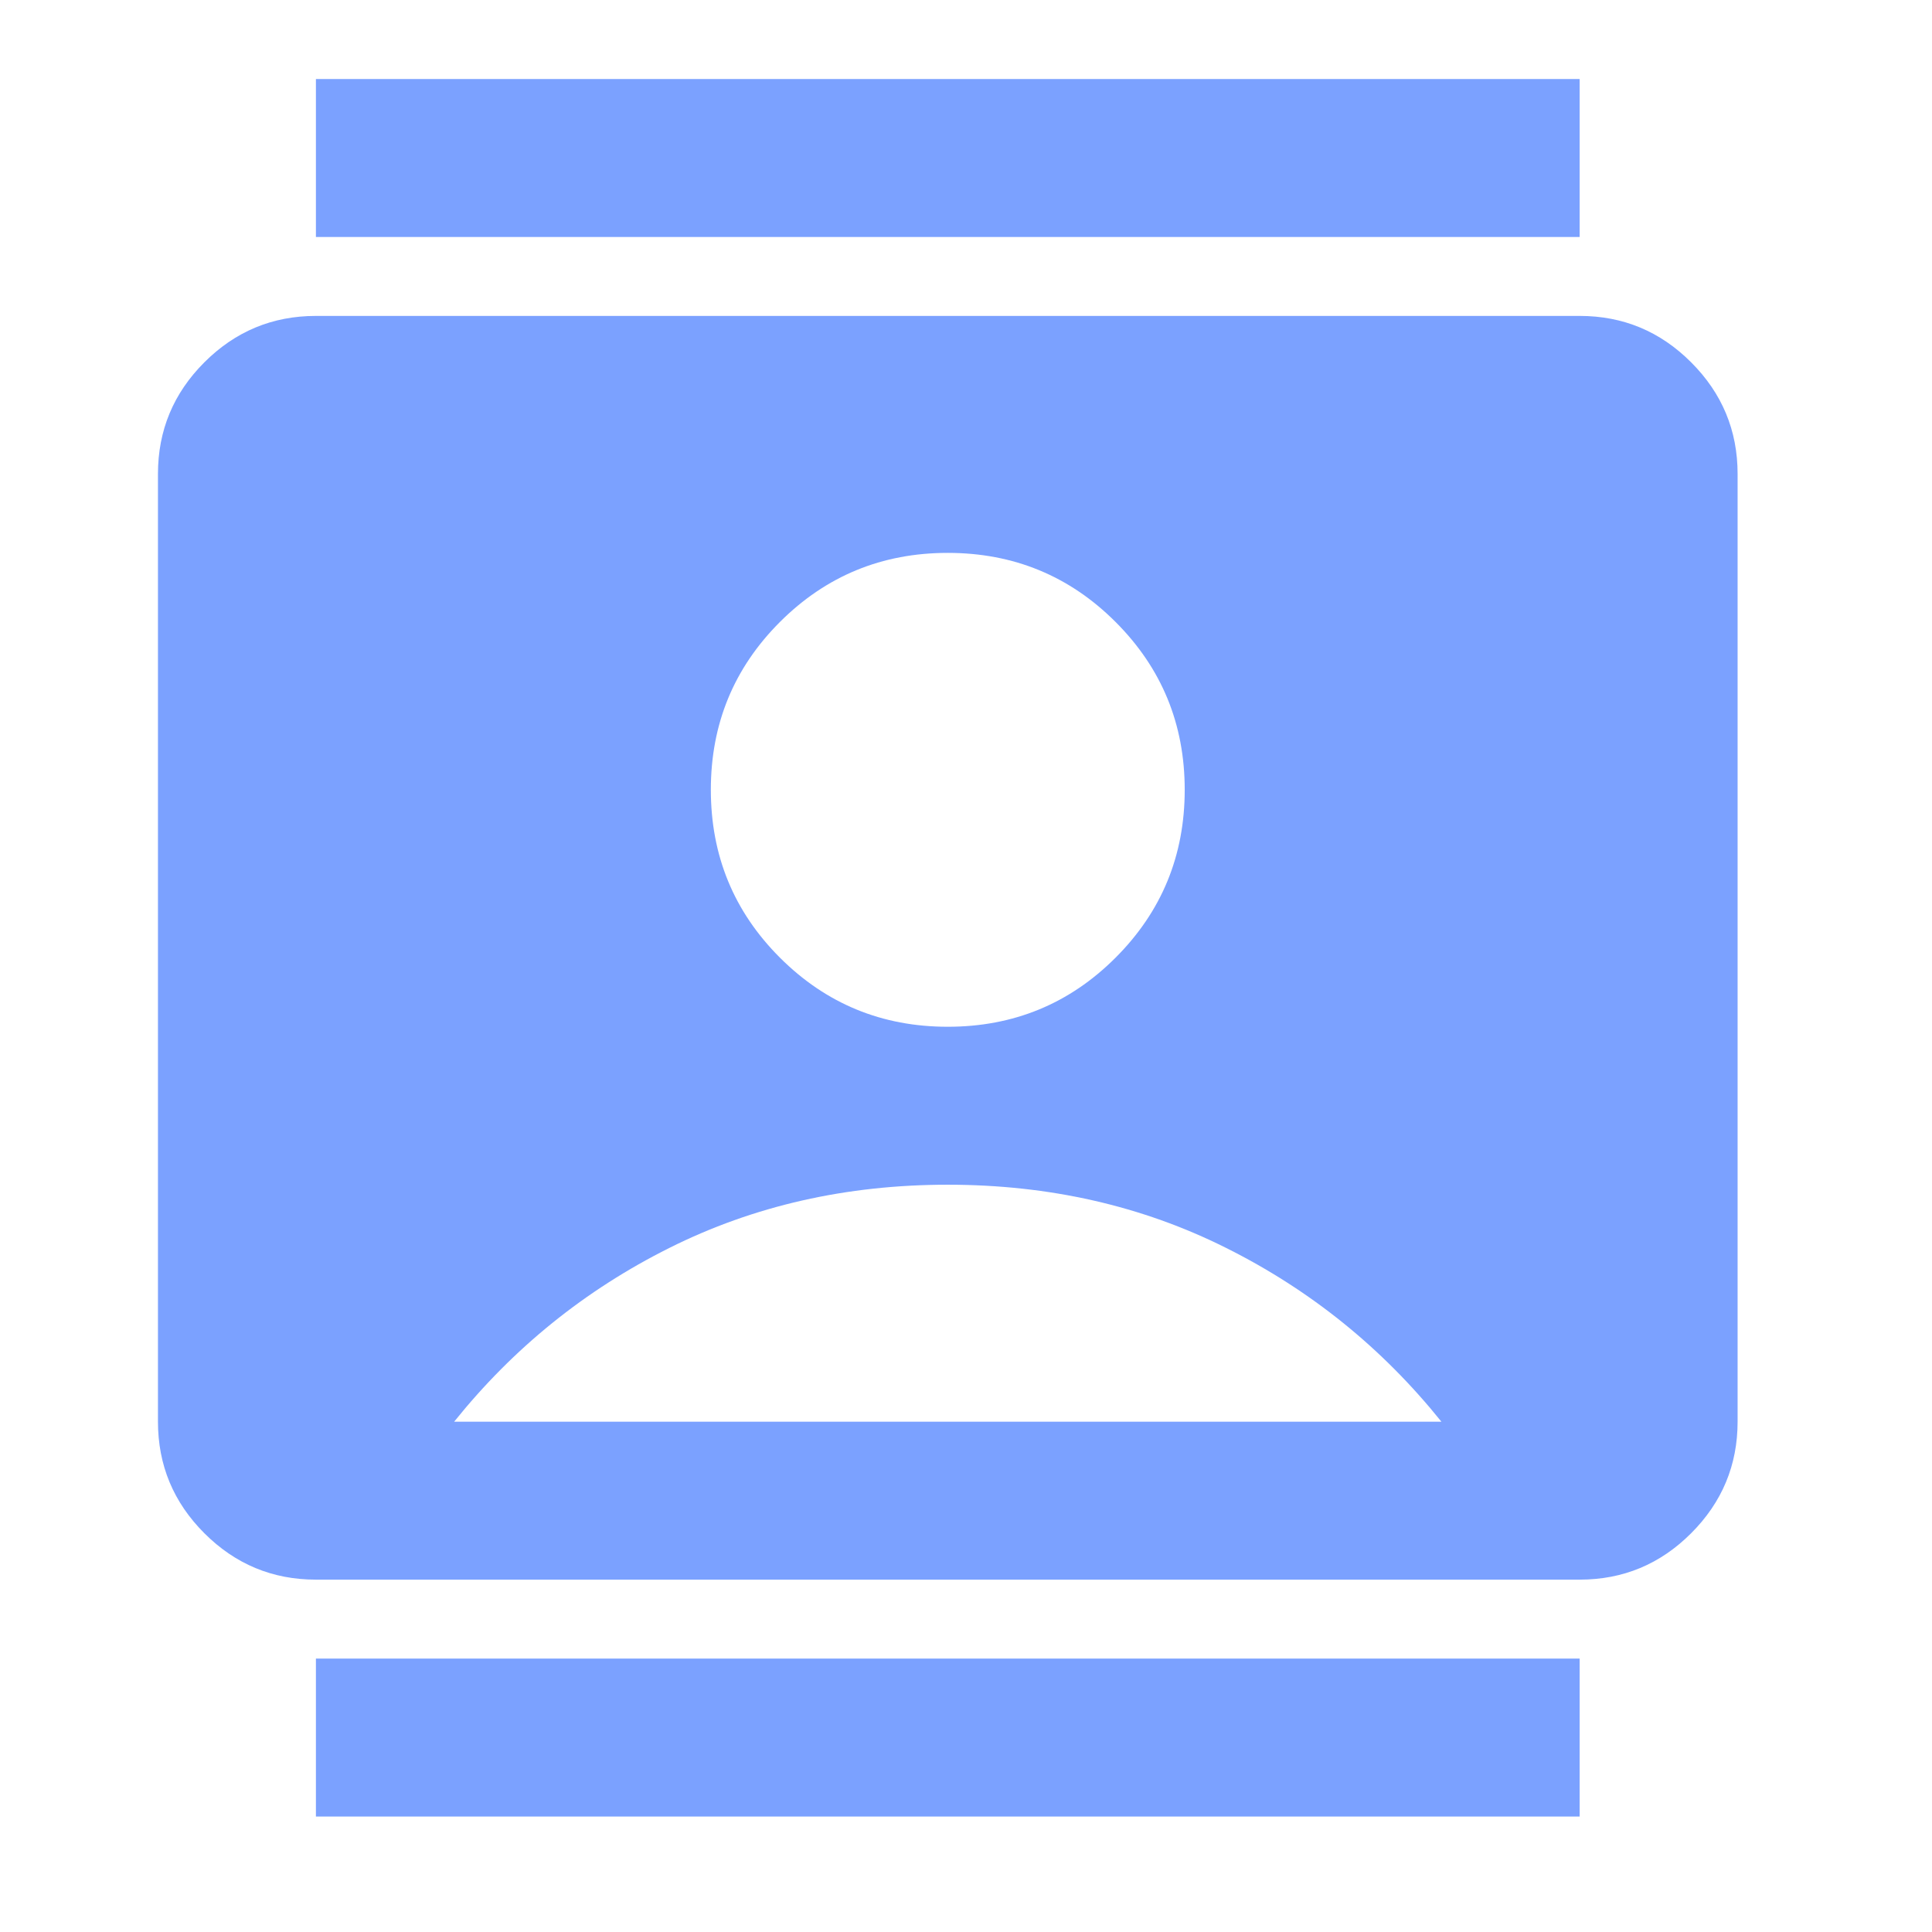 <svg width="29" height="29" viewBox="0 0 29 29" fill="none" xmlns="http://www.w3.org/2000/svg">
<mask id="mask0_24_226" style="mask-type:alpha" maskUnits="userSpaceOnUse" x="0" y="0" width="29" height="29">
<rect width="28.453" height="28.453" fill="#D9D9D9"/>
</mask>
<g mask="url(#mask0_24_226)">
<path d="M4.742 27.267V24.896H23.711V27.267H4.742ZM4.742 3.557V1.186H23.711V3.557H4.742ZM14.226 15.412C15.214 15.412 16.054 15.066 16.745 14.375C17.437 13.683 17.783 12.843 17.783 11.855C17.783 10.867 17.437 10.028 16.745 9.336C16.054 8.645 15.214 8.299 14.226 8.299C13.238 8.299 12.399 8.645 11.707 9.336C11.015 10.028 10.67 10.867 10.67 11.855C10.67 12.843 11.015 13.683 11.707 14.375C12.399 15.066 13.238 15.412 14.226 15.412ZM4.742 23.711C4.09 23.711 3.532 23.479 3.067 23.014C2.603 22.55 2.371 21.992 2.371 21.34V7.113C2.371 6.461 2.603 5.903 3.067 5.439C3.532 4.974 4.09 4.742 4.742 4.742H23.711C24.363 4.742 24.921 4.974 25.385 5.439C25.849 5.903 26.082 6.461 26.082 7.113V21.34C26.082 21.992 25.849 22.55 25.385 23.014C24.921 23.479 24.363 23.711 23.711 23.711H4.742ZM6.817 21.34H21.636C20.747 20.233 19.67 19.364 18.405 18.732C17.141 18.099 15.748 17.783 14.226 17.783C12.705 17.783 11.312 18.099 10.047 18.732C8.783 19.364 7.706 20.233 6.817 21.34Z" fill="#7BA1FF"/>
</g>
</svg>
